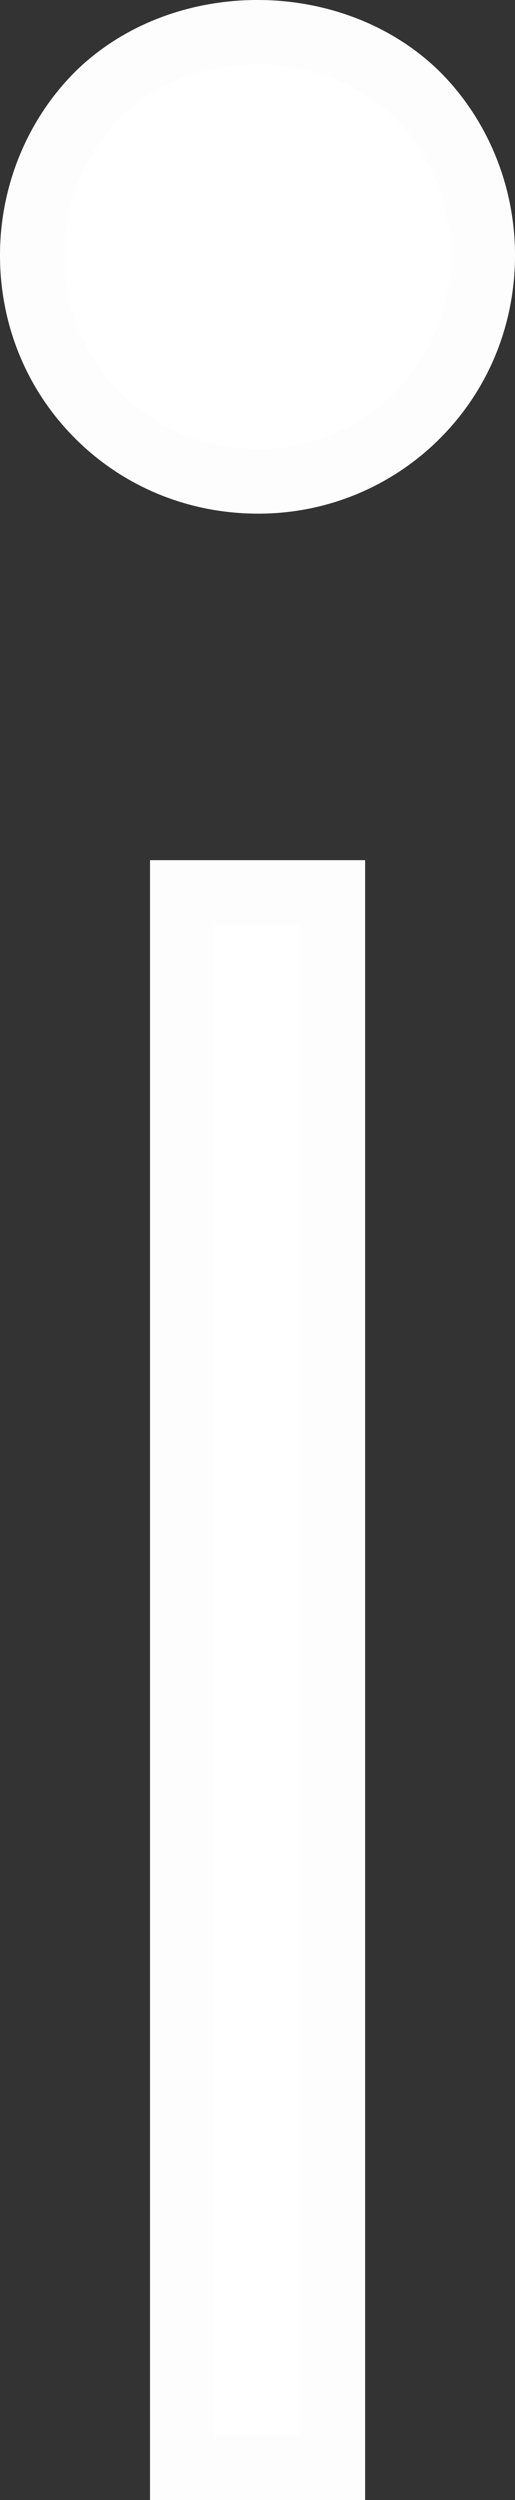 <?xml version="1.0" encoding="iso-8859-1"?>
<!-- Generator: Adobe Illustrator 17.0.0, SVG Export Plug-In . SVG Version: 6.00 Build 0)  -->
<!DOCTYPE svg PUBLIC "-//W3C//DTD SVG 1.1//EN" "http://www.w3.org/Graphics/SVG/1.1/DTD/svg11.dtd">
<svg version="1.1" id="Layer_1" xmlns="http://www.w3.org/2000/svg" xmlns:xlink="http://www.w3.org/1999/xlink" x="0px" y="0px"
	 width="7.992px" height="38.752px" viewBox="0 0 7.992 38.752" style="enable-background:new 0 0 7.992 38.752;"
	 xml:space="preserve">
<rect x="0" y="0" width="7.992" height="38.752" fill="#333333" stroke="none"/>
<rect x="2.828" y="13.833" style="fill:#FFFFFF;stroke:#FDFDFD;stroke-miterlimit:10;" width="2.338" height="24.42"/>
<path style="fill:#FFFFFF;stroke:#FDFDFD;stroke-miterlimit:10;" d="M1.52,1.465C0.863,2.122,0.5,3.027,0.5,3.956
	c0,0.95,0.363,1.831,1.02,2.487c0.656,0.656,1.537,1.019,2.488,1.019c0.927,0,1.809-0.362,2.465-1.019
	c0.656-0.656,1.019-1.537,1.019-2.487c0-0.929-0.363-1.834-1.019-2.49C5.161,0.178,2.831,0.178,1.52,1.465z"/>
</svg>
